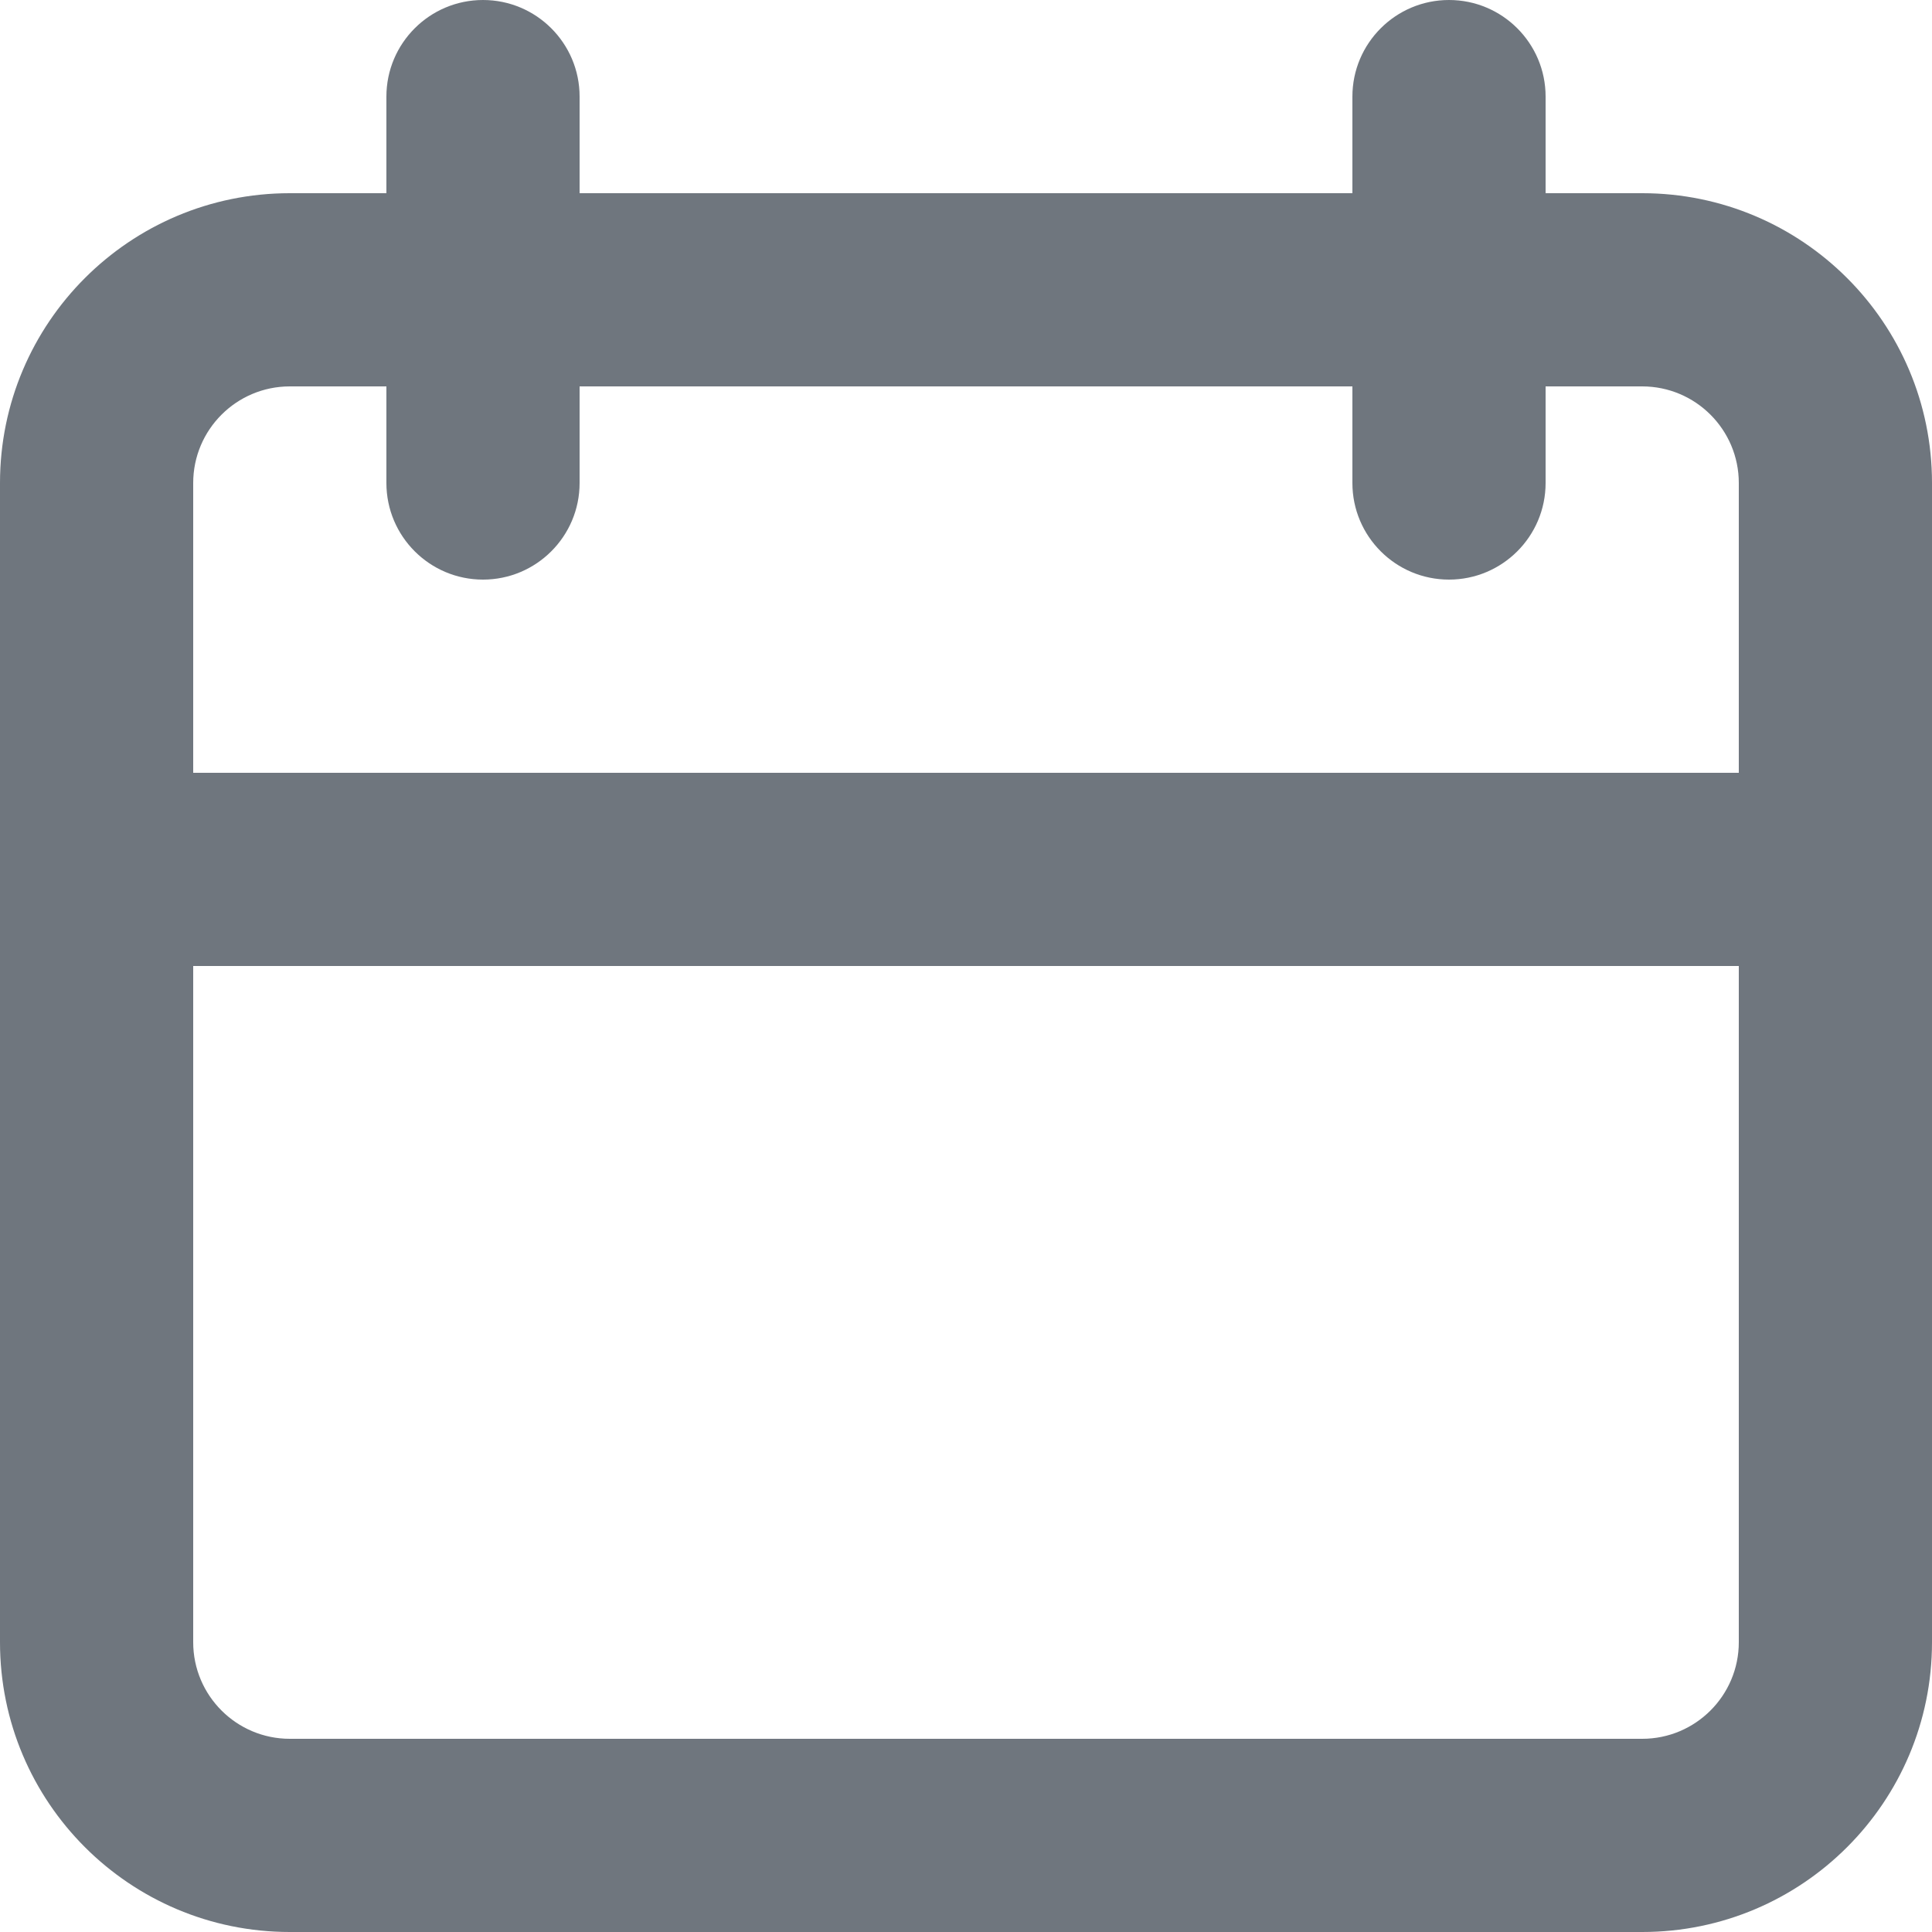 <svg width="20" height="20" viewBox="0 0 20 20" fill="none" xmlns="http://www.w3.org/2000/svg">
<path fill-rule="evenodd" clip-rule="evenodd" d="M5 0C5.552 0 6 0.448 6 1V2H14V1C14 0.448 14.448 0 15 0C15.552 0 16 0.448 16 1V2H17C18.657 2 20 3.343 20 5V17C20 18.657 18.657 20 17 20H3C1.343 20 0 18.657 0 17V5C0 3.343 1.343 2 3 2H4V1C4 0.448 4.448 0 5 0ZM14 4V5C14 5.552 14.448 6 15 6C15.552 6 16 5.552 16 5V4H17C17.552 4 18 4.448 18 5V8H2V5C2 4.448 2.448 4 3 4H4V5C4 5.552 4.448 6 5 6C5.552 6 6 5.552 6 5V4H14ZM2 10V17C2 17.552 2.448 18 3 18H17C17.552 18 18 17.552 18 17V10H2Z" fill="#6F767E"/>
</svg>
